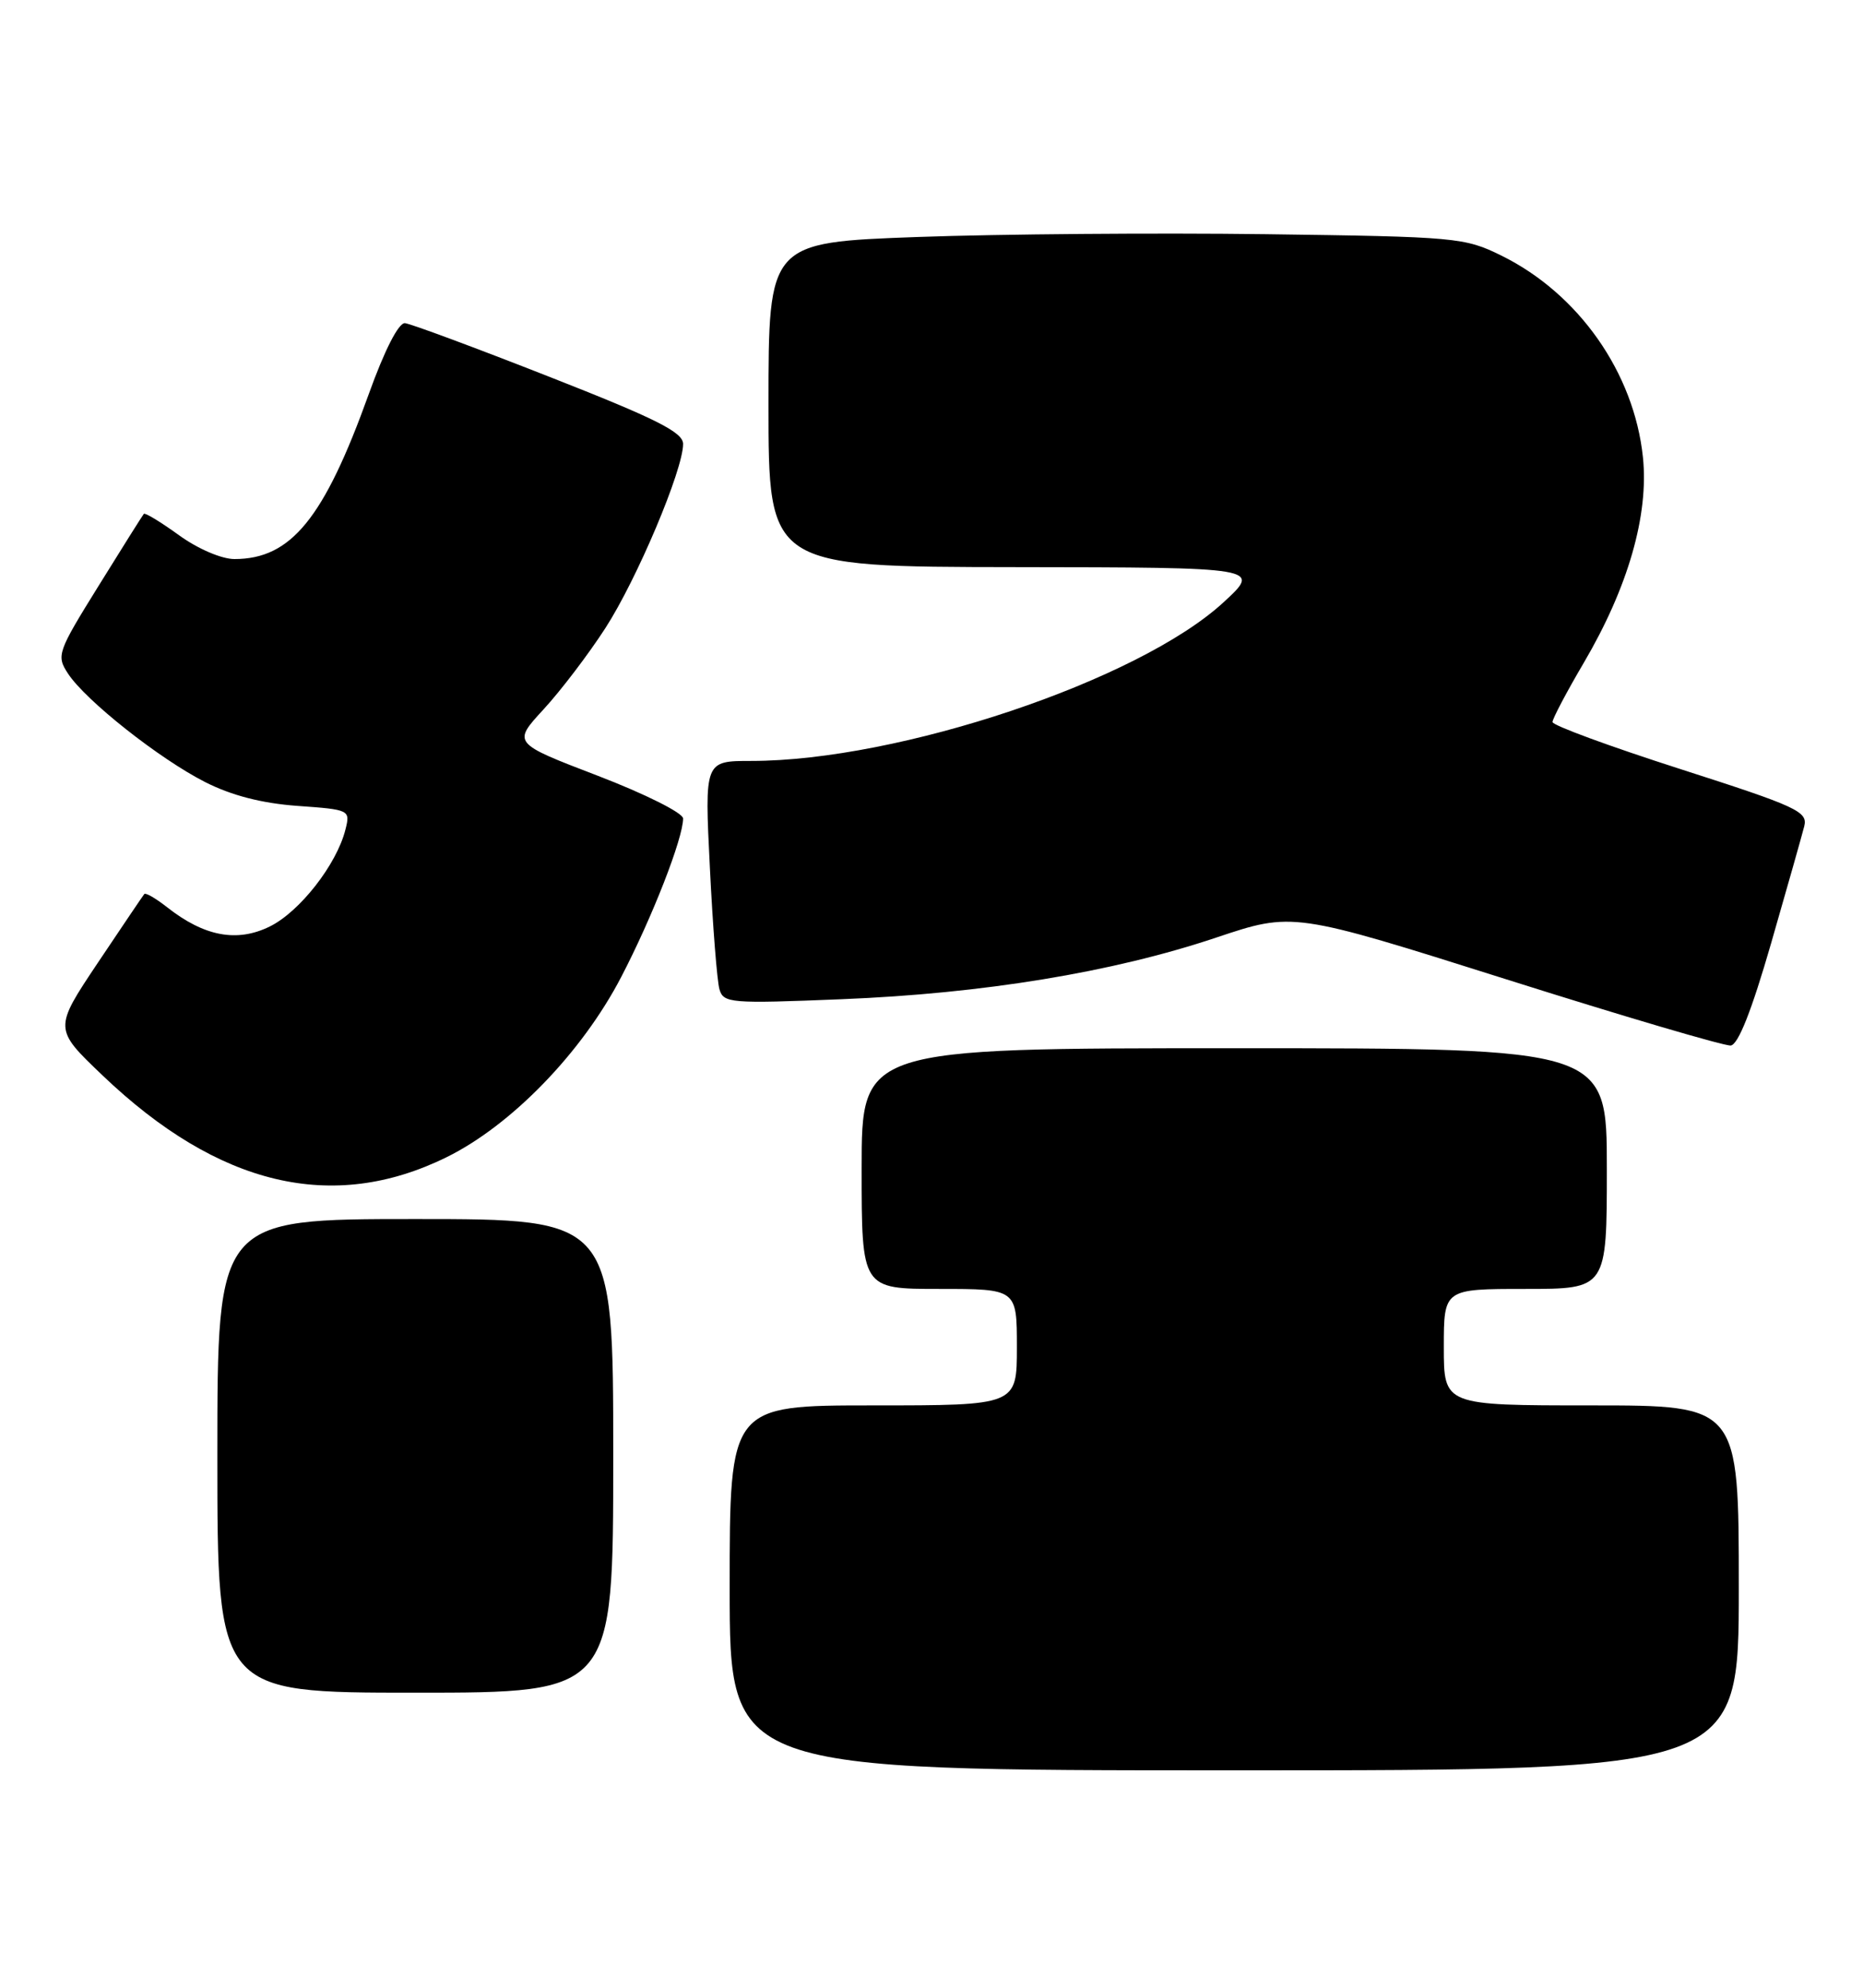 <?xml version="1.0" encoding="UTF-8" standalone="no"?>
<!DOCTYPE svg PUBLIC "-//W3C//DTD SVG 1.1//EN" "http://www.w3.org/Graphics/SVG/1.1/DTD/svg11.dtd" >
<svg xmlns="http://www.w3.org/2000/svg" xmlns:xlink="http://www.w3.org/1999/xlink" version="1.1" viewBox="0 0 240 256">
 <g >
 <path fill="currentColor"
d=" M 224.00 204.50 C 224.00 181.00 224.00 181.00 205.00 181.00 C 186.00 181.00 186.00 181.00 186.00 173.50 C 186.00 166.00 186.00 166.00 196.50 166.00 C 207.00 166.00 207.00 166.00 207.00 150.50 C 207.00 135.00 207.00 135.00 159.00 135.00 C 111.00 135.00 111.00 135.00 111.00 150.50 C 111.00 166.00 111.00 166.00 121.00 166.00 C 131.00 166.00 131.00 166.00 131.00 173.50 C 131.00 181.00 131.00 181.00 112.50 181.00 C 94.00 181.00 94.00 181.00 94.00 204.50 C 94.00 228.00 94.00 228.00 159.00 228.00 C 224.00 228.00 224.00 228.00 224.00 204.50 Z  M 79.00 187.50 C 79.00 157.00 79.00 157.00 53.50 157.00 C 28.00 157.00 28.00 157.00 28.00 187.50 C 28.00 218.00 28.00 218.00 53.50 218.00 C 79.00 218.00 79.00 218.00 79.00 187.50 Z  M 57.50 149.05 C 65.87 144.94 74.96 135.57 80.03 125.82 C 84.03 118.14 88.00 107.96 88.00 105.41 C 88.00 104.70 83.08 102.24 77.01 99.91 C 66.02 95.70 66.02 95.70 70.03 91.35 C 72.24 88.95 75.82 84.25 77.99 80.89 C 82.05 74.61 88.00 60.52 88.00 57.18 C 88.00 55.67 84.59 53.95 70.75 48.52 C 61.26 44.79 52.90 41.69 52.17 41.62 C 51.35 41.55 49.54 45.09 47.50 50.77 C 41.74 66.79 37.49 72.00 30.20 72.00 C 28.55 72.00 25.47 70.68 23.06 68.93 C 20.72 67.24 18.69 66.00 18.53 66.18 C 18.38 66.35 15.76 70.51 12.72 75.42 C 7.39 84.00 7.24 84.43 8.76 86.75 C 11.03 90.22 20.53 97.73 26.44 100.73 C 29.83 102.45 33.75 103.46 38.32 103.79 C 45.06 104.27 45.14 104.31 44.50 106.84 C 43.38 111.33 38.60 117.44 34.74 119.33 C 30.52 121.40 26.31 120.61 21.51 116.83 C 20.07 115.70 18.76 114.94 18.59 115.14 C 18.42 115.34 15.73 119.33 12.60 124.00 C 6.92 132.50 6.92 132.50 13.22 138.51 C 28.13 152.75 42.84 156.25 57.50 149.05 Z  M 228.16 121.49 C 230.22 114.35 232.14 107.56 232.43 106.42 C 232.91 104.52 231.53 103.88 216.48 99.05 C 207.41 96.14 200.00 93.42 200.00 92.99 C 200.00 92.57 201.81 89.13 204.03 85.36 C 209.75 75.63 212.42 66.32 211.65 58.89 C 210.51 47.99 203.36 37.82 193.42 32.92 C 188.67 30.58 187.62 30.49 163.00 30.16 C 148.97 29.98 128.84 30.14 118.25 30.52 C 99.00 31.22 99.00 31.22 99.00 52.11 C 99.00 73.00 99.00 73.00 130.75 73.04 C 162.50 73.08 162.50 73.08 157.61 77.58 C 146.68 87.64 115.81 98.00 96.77 98.00 C 90.76 98.00 90.76 98.00 91.45 111.75 C 91.82 119.31 92.38 126.36 92.68 127.40 C 93.20 129.20 94.07 129.27 108.37 128.69 C 126.66 127.96 143.34 125.22 156.65 120.76 C 166.56 117.44 166.56 117.44 194.03 126.12 C 209.14 130.90 222.16 134.73 222.96 134.65 C 223.93 134.54 225.66 130.15 228.16 121.49 Z "/>
</g>
</svg>